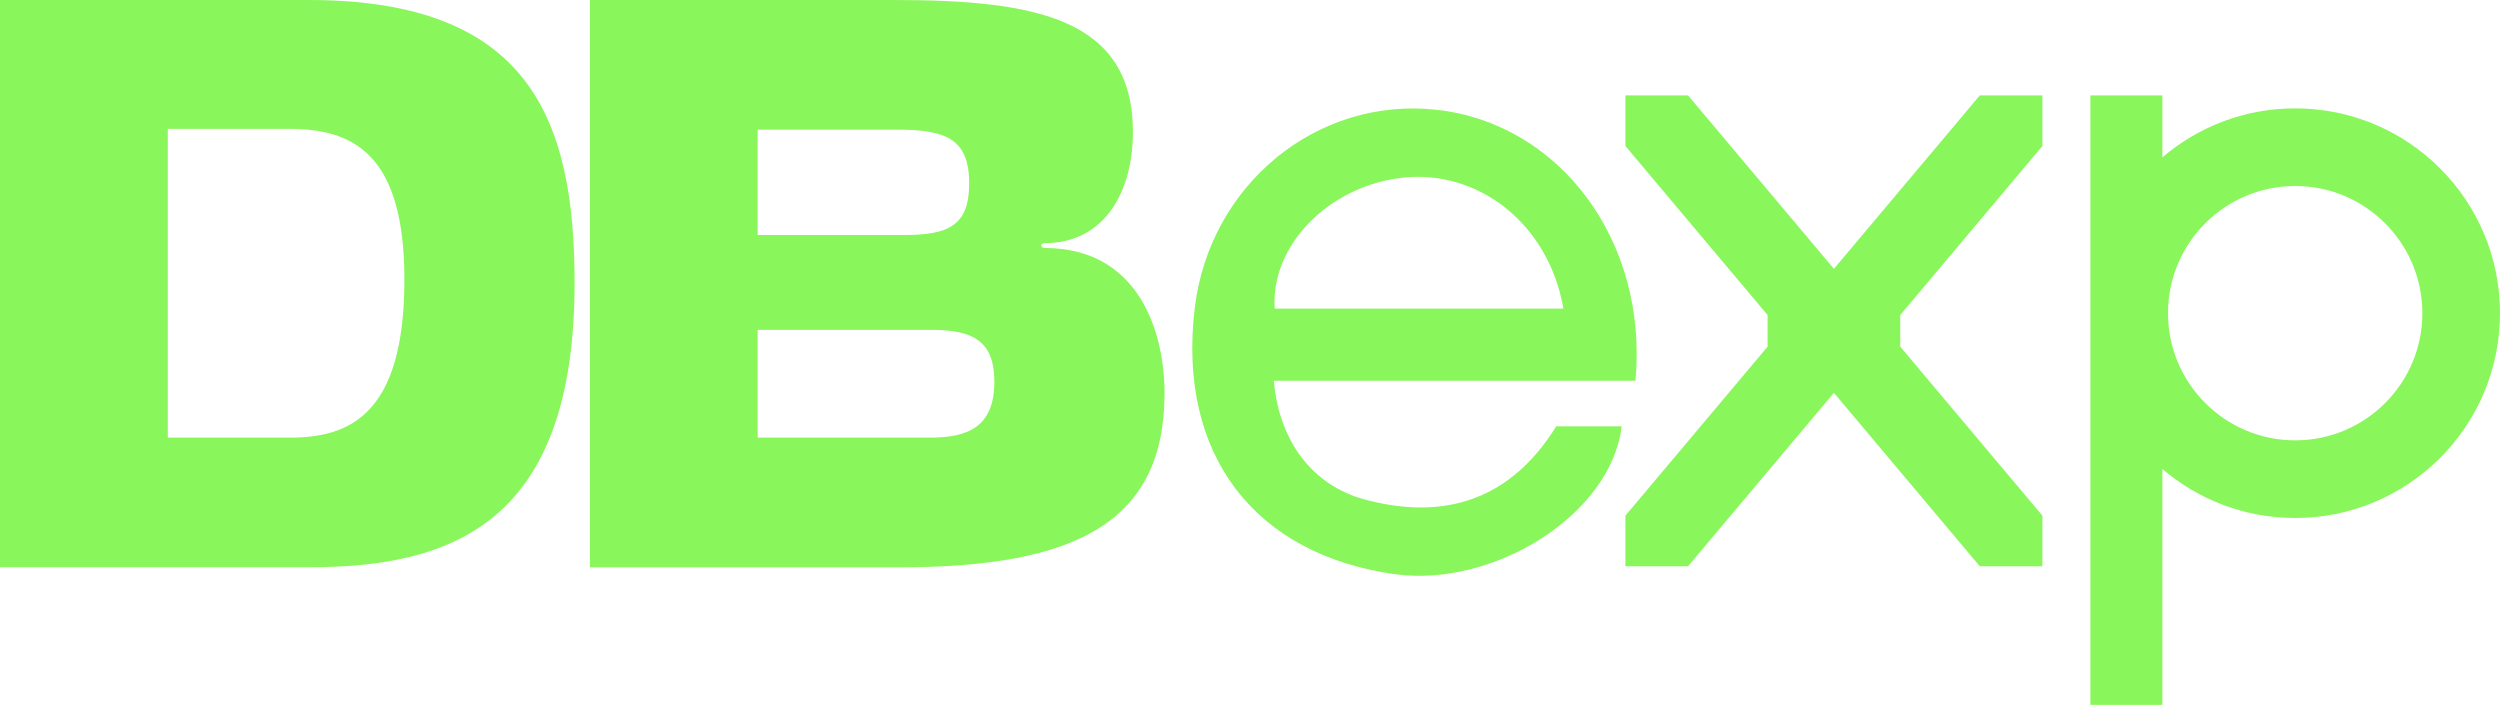 <?xml version="1.0" encoding="UTF-8"?>
<svg id="Camada_2" data-name="Camada 2" xmlns="http://www.w3.org/2000/svg" viewBox="0 0 283.07 79.81">
  <defs>
    <style>
      .cls-1 {
        fill: #89f65b;
        stroke-width: 0px;
      }
    </style>
  </defs>
  <g id="Camada_1-2" data-name="Camada 1">
    <g>
      <polygon class="cls-1" points="231.26 16.53 231.26 10.8 224.17 10.8 207.65 30.44 191.13 10.8 184.04 10.8 184.04 16.53 200.14 35.67 200.14 39.25 184.04 58.39 184.04 64.12 191.13 64.12 207.65 44.48 224.17 64.12 231.26 64.12 231.26 58.39 215.16 39.25 215.16 35.67 231.26 16.53"/>
      <path class="cls-1" d="M185.19,43.11h-40.96c.6,6.85,4.37,11.86,10.34,13.46,9.15,2.45,16.57-.1,21.64-8.3h7.41c-1.2,10.06-14.58,18.29-25.69,16.74-15.89-2.22-24.64-13.54-22.65-30.14,1.68-13.97,13.84-23.93,27.37-22.44,13.96,1.54,23.98,14.83,22.53,30.69ZM177.02,34.94c-1.66-9.67-9.77-15.9-18.48-14.79-8.24,1.05-14.68,7.73-14.21,14.79h32.69Z"/>
      <path class="cls-1" d="M259.88,12.27c-5.74,0-10.99,2.09-15.04,5.55v-7.02h-8.15v24.66h0v44.35h8.15v-26.71c4.05,3.46,9.3,5.55,15.04,5.55,12.81,0,23.19-10.38,23.19-23.19s-10.38-23.19-23.19-23.19ZM259.88,49.86c-7.95,0-14.4-6.45-14.4-14.4s6.45-14.4,14.4-14.4,14.4,6.45,14.4,14.4-6.45,14.4-14.4,14.4Z"/>
      <path class="cls-1" d="M0,0h34.96c24.96,0,30.1,13.49,30.1,32.02,0,27.16-13.76,32.21-30.1,32.21H0V0ZM32.85,49.55c6.7,0,12.94-2.57,12.94-17.89,0-14.31-5.87-17.07-13.03-17.07h-13.76v34.96h13.86Z"/>
      <path class="cls-1" d="M66.8,0h34.41c16.15,0,27.07,2.11,27.07,14.96,0,6.61-3.12,12.57-10,12.57-.18,0-.37.09-.37.27s.18.28.37.28c10.74,0,13.58,9.63,13.58,16.43,0,14.68-10.09,19.73-30.1,19.73h-34.96V0ZM102.31,26.61c5.05,0,7.43-1.01,7.43-5.87,0-5.14-2.84-6.06-8.17-6.06h-15.78v11.93h16.52ZM105.34,49.55c4.22,0,7.25-1.19,7.25-6.33,0-4.5-2.29-5.87-7.07-5.87h-19.73v12.2h19.54Z"/>
    </g>
  </g>
</svg>